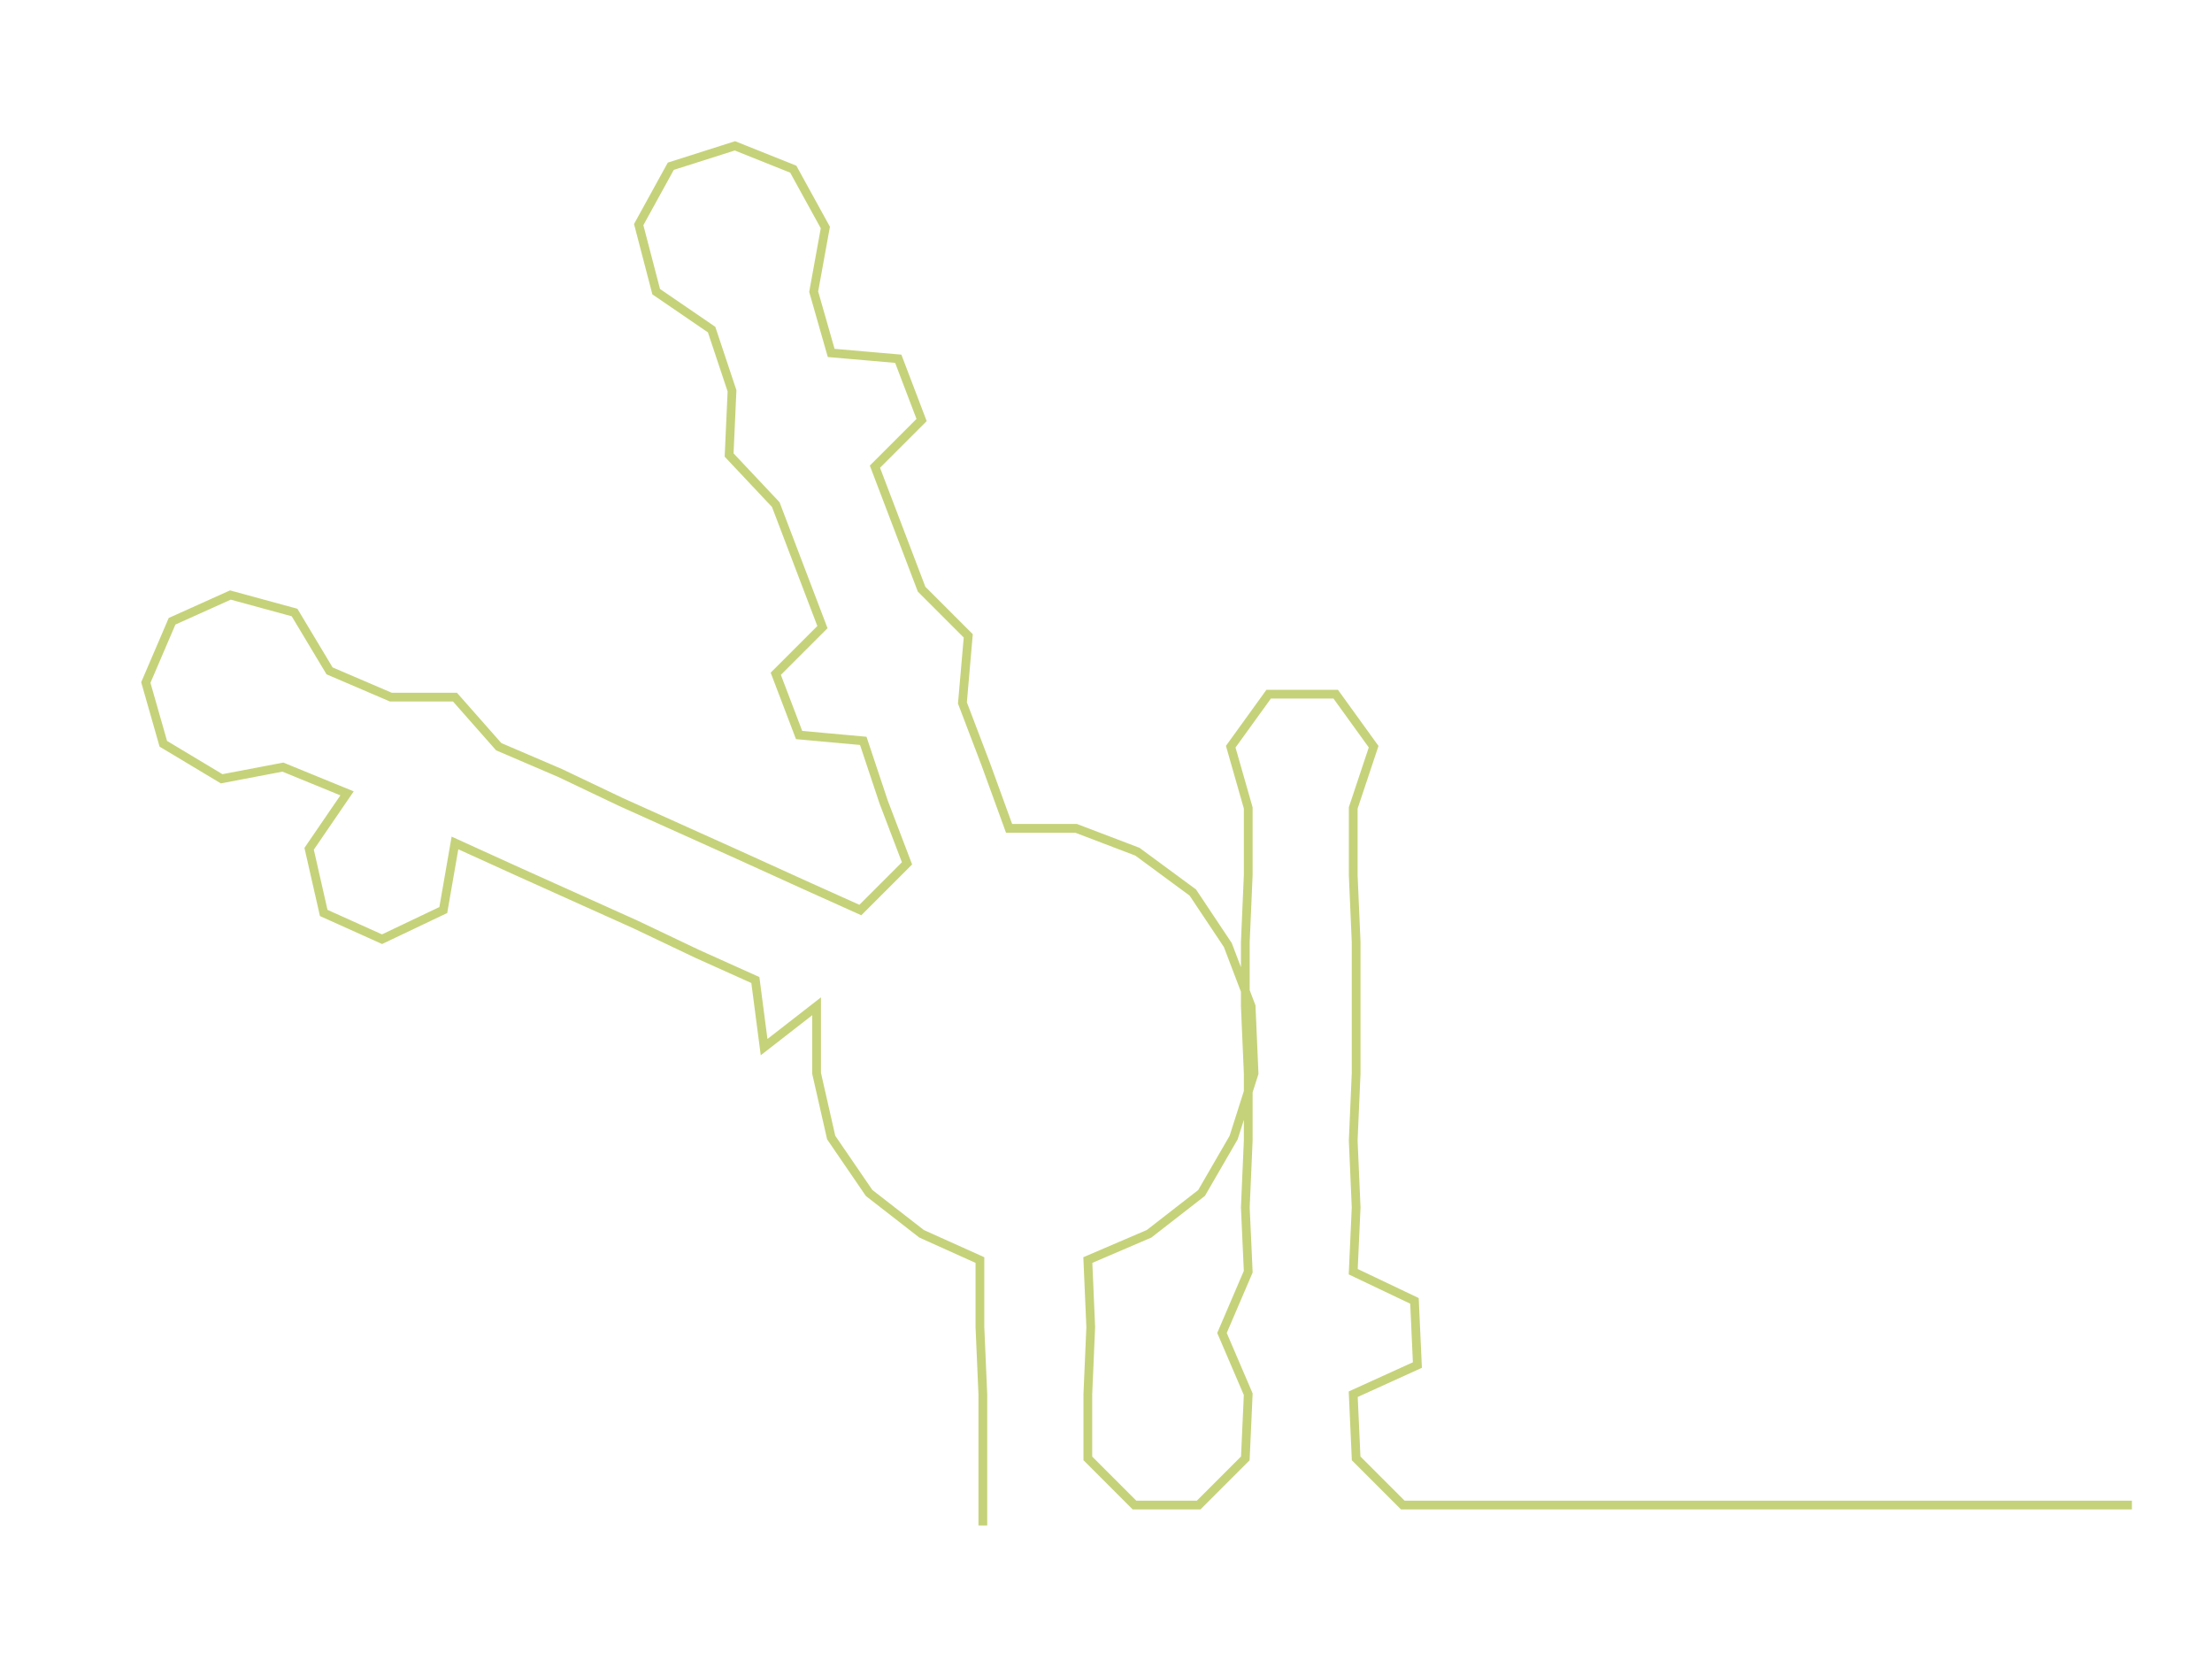 <ns0:svg xmlns:ns0="http://www.w3.org/2000/svg" width="300px" height="224.191px" viewBox="0 0 758.461 566.8"><ns0:path style="stroke:#c6d279;stroke-width:3px;fill:none;" d="M337 523 L337 523 L337 500 L337 478 L336 455 L336 432 L316 423 L298 409 L285 390 L280 368 L280 345 L262 359 L259 336 L239 327 L218 317 L198 308 L178 299 L156 289 L152 312 L131 322 L111 313 L106 291 L119 272 L97 263 L76 267 L56 255 L50 234 L59 213 L79 204 L101 210 L113 230 L134 239 L156 239 L171 256 L192 265 L213 275 L233 284 L253 293 L275 303 L295 312 L311 296 L303 275 L296 254 L274 252 L266 231 L282 215 L274 194 L266 173 L250 156 L251 134 L244 113 L225 100 L219 77 L230 57 L252 50 L272 58 L283 78 L279 100 L285 121 L308 123 L316 144 L300 160 L308 181 L316 202 L332 218 L330 241 L338 262 L346 284 L369 284 L390 292 L409 306 L421 324 L429 345 L430 368 L423 390 L412 409 L394 423 L373 432 L374 455 L373 478 L373 500 L389 516 L411 516 L427 500 L428 478 L419 457 L428 436 L427 414 L428 391 L428 368 L427 345 L427 323 L428 300 L428 277 L422 256 L435 238 L458 238 L471 256 L464 277 L464 300 L465 323 L465 345 L465 368 L464 391 L465 414 L464 436 L485 446 L486 468 L464 478 L465 500 L481 516 L504 516 L526 516 L549 516 L572 516 L594 516 L617 516 L640 516 L663 516 L685 516 L708 516 L731 516" /></ns0:svg>